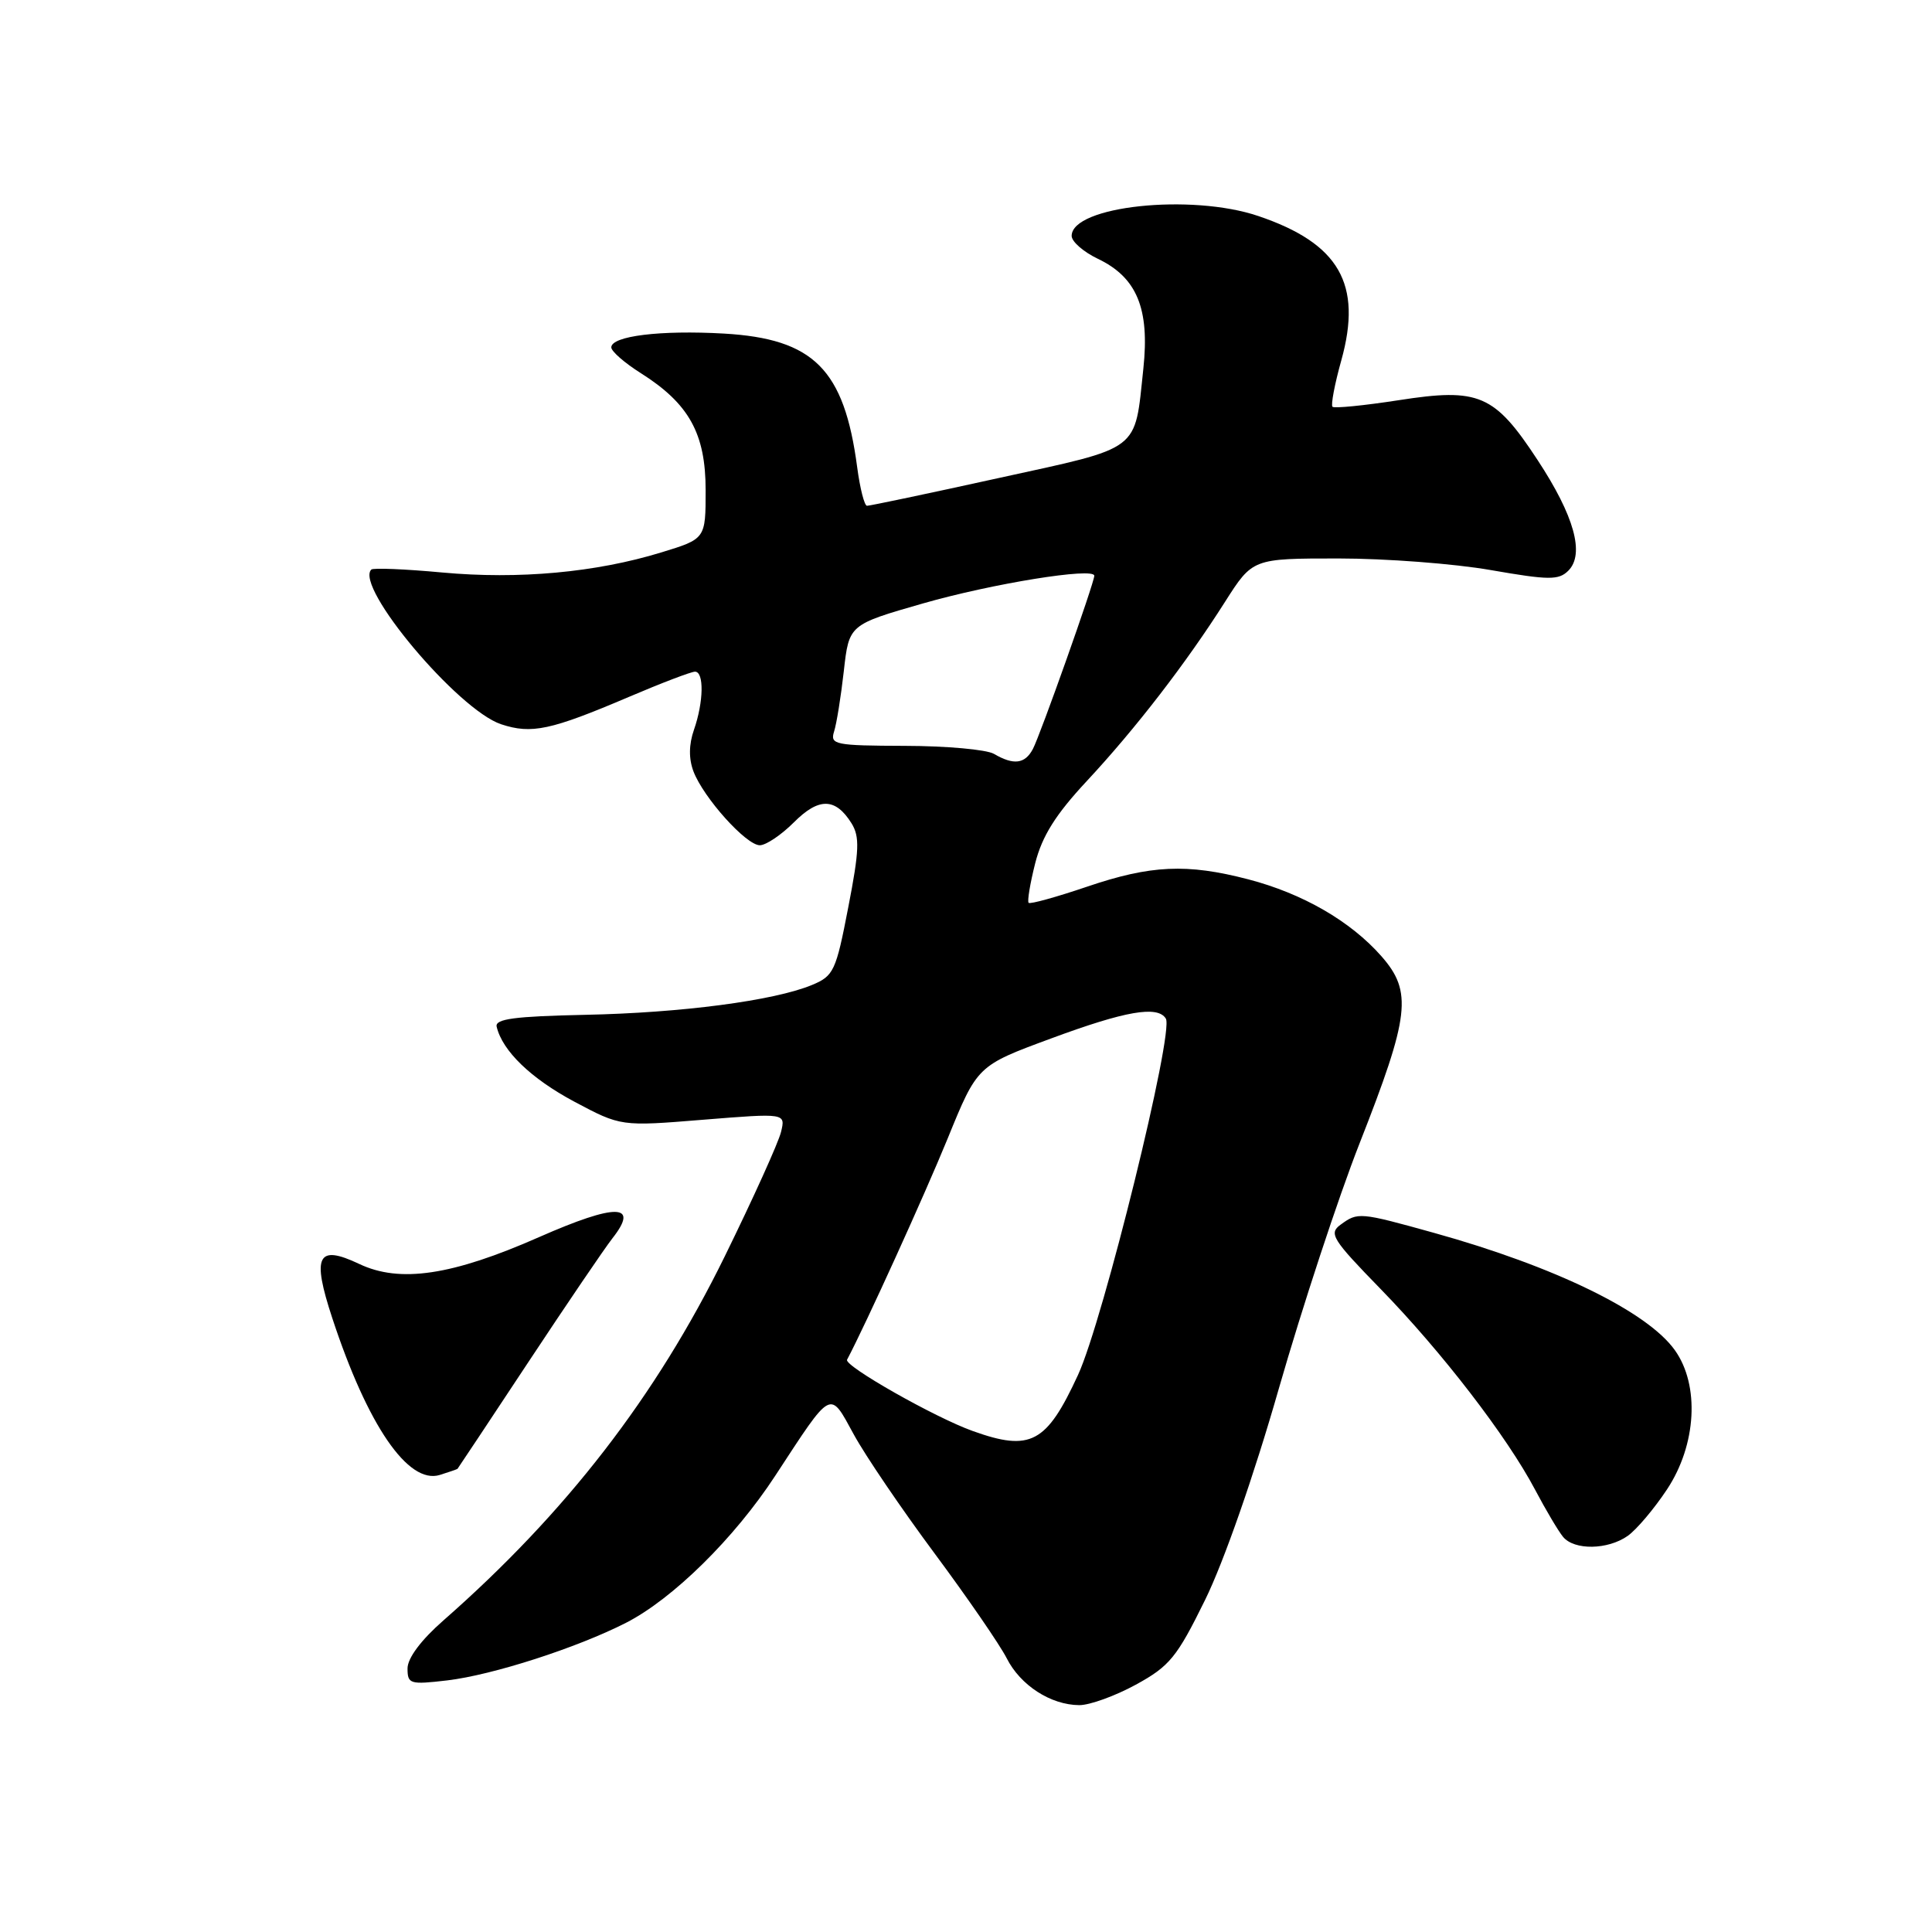 <?xml version="1.0" encoding="UTF-8" standalone="no"?>
<!DOCTYPE svg PUBLIC "-//W3C//DTD SVG 1.1//EN" "http://www.w3.org/Graphics/SVG/1.1/DTD/svg11.dtd" >
<svg xmlns="http://www.w3.org/2000/svg" xmlns:xlink="http://www.w3.org/1999/xlink" version="1.1" viewBox="0 0 256 256">
 <g >
 <path fill="currentColor"
d=" M 150.50 223.23 C 154.98 220.78 155.94 219.61 159.68 212.00 C 162.16 206.96 166.14 195.57 169.45 184.00 C 172.53 173.28 177.34 158.65 180.15 151.50 C 186.81 134.56 187.17 131.41 183.05 126.71 C 178.97 122.07 172.61 118.39 165.38 116.51 C 157.26 114.40 152.48 114.62 144.01 117.50 C 139.97 118.87 136.50 119.83 136.30 119.63 C 136.10 119.43 136.49 117.07 137.17 114.38 C 138.09 110.78 139.87 107.93 144.00 103.50 C 150.49 96.53 157.15 87.89 162.32 79.75 C 165.98 74.00 165.98 74.00 177.36 74.00 C 183.62 74.00 192.70 74.69 197.55 75.54 C 205.24 76.88 206.54 76.89 207.81 75.62 C 210.01 73.42 208.60 68.35 203.74 60.96 C 198.02 52.24 195.98 51.37 185.33 53.03 C 180.74 53.74 176.80 54.13 176.56 53.90 C 176.33 53.66 176.85 50.89 177.73 47.75 C 180.55 37.63 177.45 32.25 166.72 28.62 C 157.82 25.61 142.00 27.30 142.00 31.26 C 142.00 32.01 143.55 33.37 145.45 34.28 C 150.64 36.75 152.35 40.88 151.50 48.85 C 150.31 59.97 151.37 59.17 132.34 63.34 C 123.08 65.38 115.22 67.03 114.88 67.02 C 114.54 67.01 113.95 64.71 113.58 61.90 C 111.86 48.93 107.83 44.89 95.92 44.20 C 87.53 43.72 81.00 44.52 81.00 46.03 C 81.00 46.55 82.75 48.08 84.89 49.43 C 91.30 53.48 93.50 57.44 93.50 64.95 C 93.50 71.40 93.50 71.40 87.62 73.20 C 78.94 75.86 68.73 76.79 58.61 75.86 C 53.67 75.40 49.44 75.23 49.20 75.47 C 46.95 77.72 60.69 94.08 66.41 95.97 C 70.44 97.30 72.97 96.76 83.34 92.34 C 87.65 90.50 91.59 89.00 92.09 89.00 C 93.31 89.00 93.24 93.00 91.96 96.68 C 91.27 98.65 91.25 100.53 91.89 102.22 C 93.22 105.71 98.87 112.00 100.68 112.00 C 101.49 112.00 103.52 110.64 105.19 108.97 C 108.50 105.65 110.70 105.69 112.83 109.09 C 113.93 110.87 113.87 112.66 112.40 120.22 C 110.77 128.69 110.47 129.32 107.58 130.52 C 102.54 132.60 90.30 134.21 77.50 134.47 C 68.17 134.67 65.57 135.01 65.81 136.04 C 66.56 139.25 70.36 142.91 76.09 145.97 C 82.27 149.26 82.27 149.26 93.18 148.37 C 104.10 147.49 104.10 147.49 103.49 149.99 C 103.16 151.37 99.80 158.80 96.02 166.50 C 86.91 185.06 74.99 200.47 58.75 214.72 C 55.79 217.31 54.00 219.71 54.00 221.08 C 54.00 223.14 54.32 223.24 59.27 222.66 C 65.26 221.95 76.42 218.36 82.95 215.03 C 89.15 211.86 97.31 203.83 102.72 195.55 C 110.33 183.92 109.89 184.15 113.13 190.07 C 114.66 192.88 119.48 199.97 123.84 205.84 C 128.19 211.70 132.49 217.95 133.39 219.72 C 135.21 223.32 139.22 225.91 143.00 225.94 C 144.38 225.95 147.75 224.73 150.50 223.23 Z  M 215.67 203.52 C 216.84 202.70 219.19 199.92 220.89 197.35 C 224.80 191.45 225.24 183.55 221.93 178.91 C 218.29 173.79 206.01 167.81 190.01 163.36 C 180.12 160.61 179.93 160.60 177.63 162.28 C 176.04 163.44 176.53 164.22 182.91 170.77 C 191.02 179.09 199.69 190.35 203.41 197.40 C 204.83 200.09 206.50 202.90 207.12 203.65 C 208.61 205.44 213.03 205.37 215.67 203.52 Z  M 60.62 194.63 C 60.69 194.56 64.91 188.20 70.00 180.50 C 75.09 172.80 80.11 165.41 81.15 164.08 C 84.78 159.47 81.67 159.42 71.44 163.92 C 59.90 169.01 52.99 170.04 47.60 167.48 C 42.05 164.85 41.30 166.37 44.03 174.66 C 48.71 188.88 54.08 196.72 58.27 195.44 C 59.49 195.06 60.55 194.69 60.62 194.63 Z  M 128.90 189.62 C 123.88 187.83 111.81 180.98 112.24 180.17 C 114.72 175.48 122.50 158.37 125.57 150.86 C 129.50 141.21 129.50 141.21 139.25 137.61 C 149.13 133.95 153.40 133.21 154.48 134.97 C 155.59 136.77 146.18 174.94 142.85 182.17 C 138.67 191.24 136.57 192.37 128.90 189.62 Z  M 131.70 99.89 C 130.72 99.32 125.41 98.84 119.92 98.83 C 110.62 98.80 109.97 98.67 110.52 96.93 C 110.85 95.91 111.43 92.30 111.81 88.92 C 112.50 82.77 112.50 82.77 122.29 79.96 C 131.50 77.32 145.00 75.14 145.00 76.29 C 145.00 77.21 137.83 97.44 136.86 99.25 C 135.81 101.23 134.32 101.42 131.70 99.89 Z "/>
</g>
</svg>